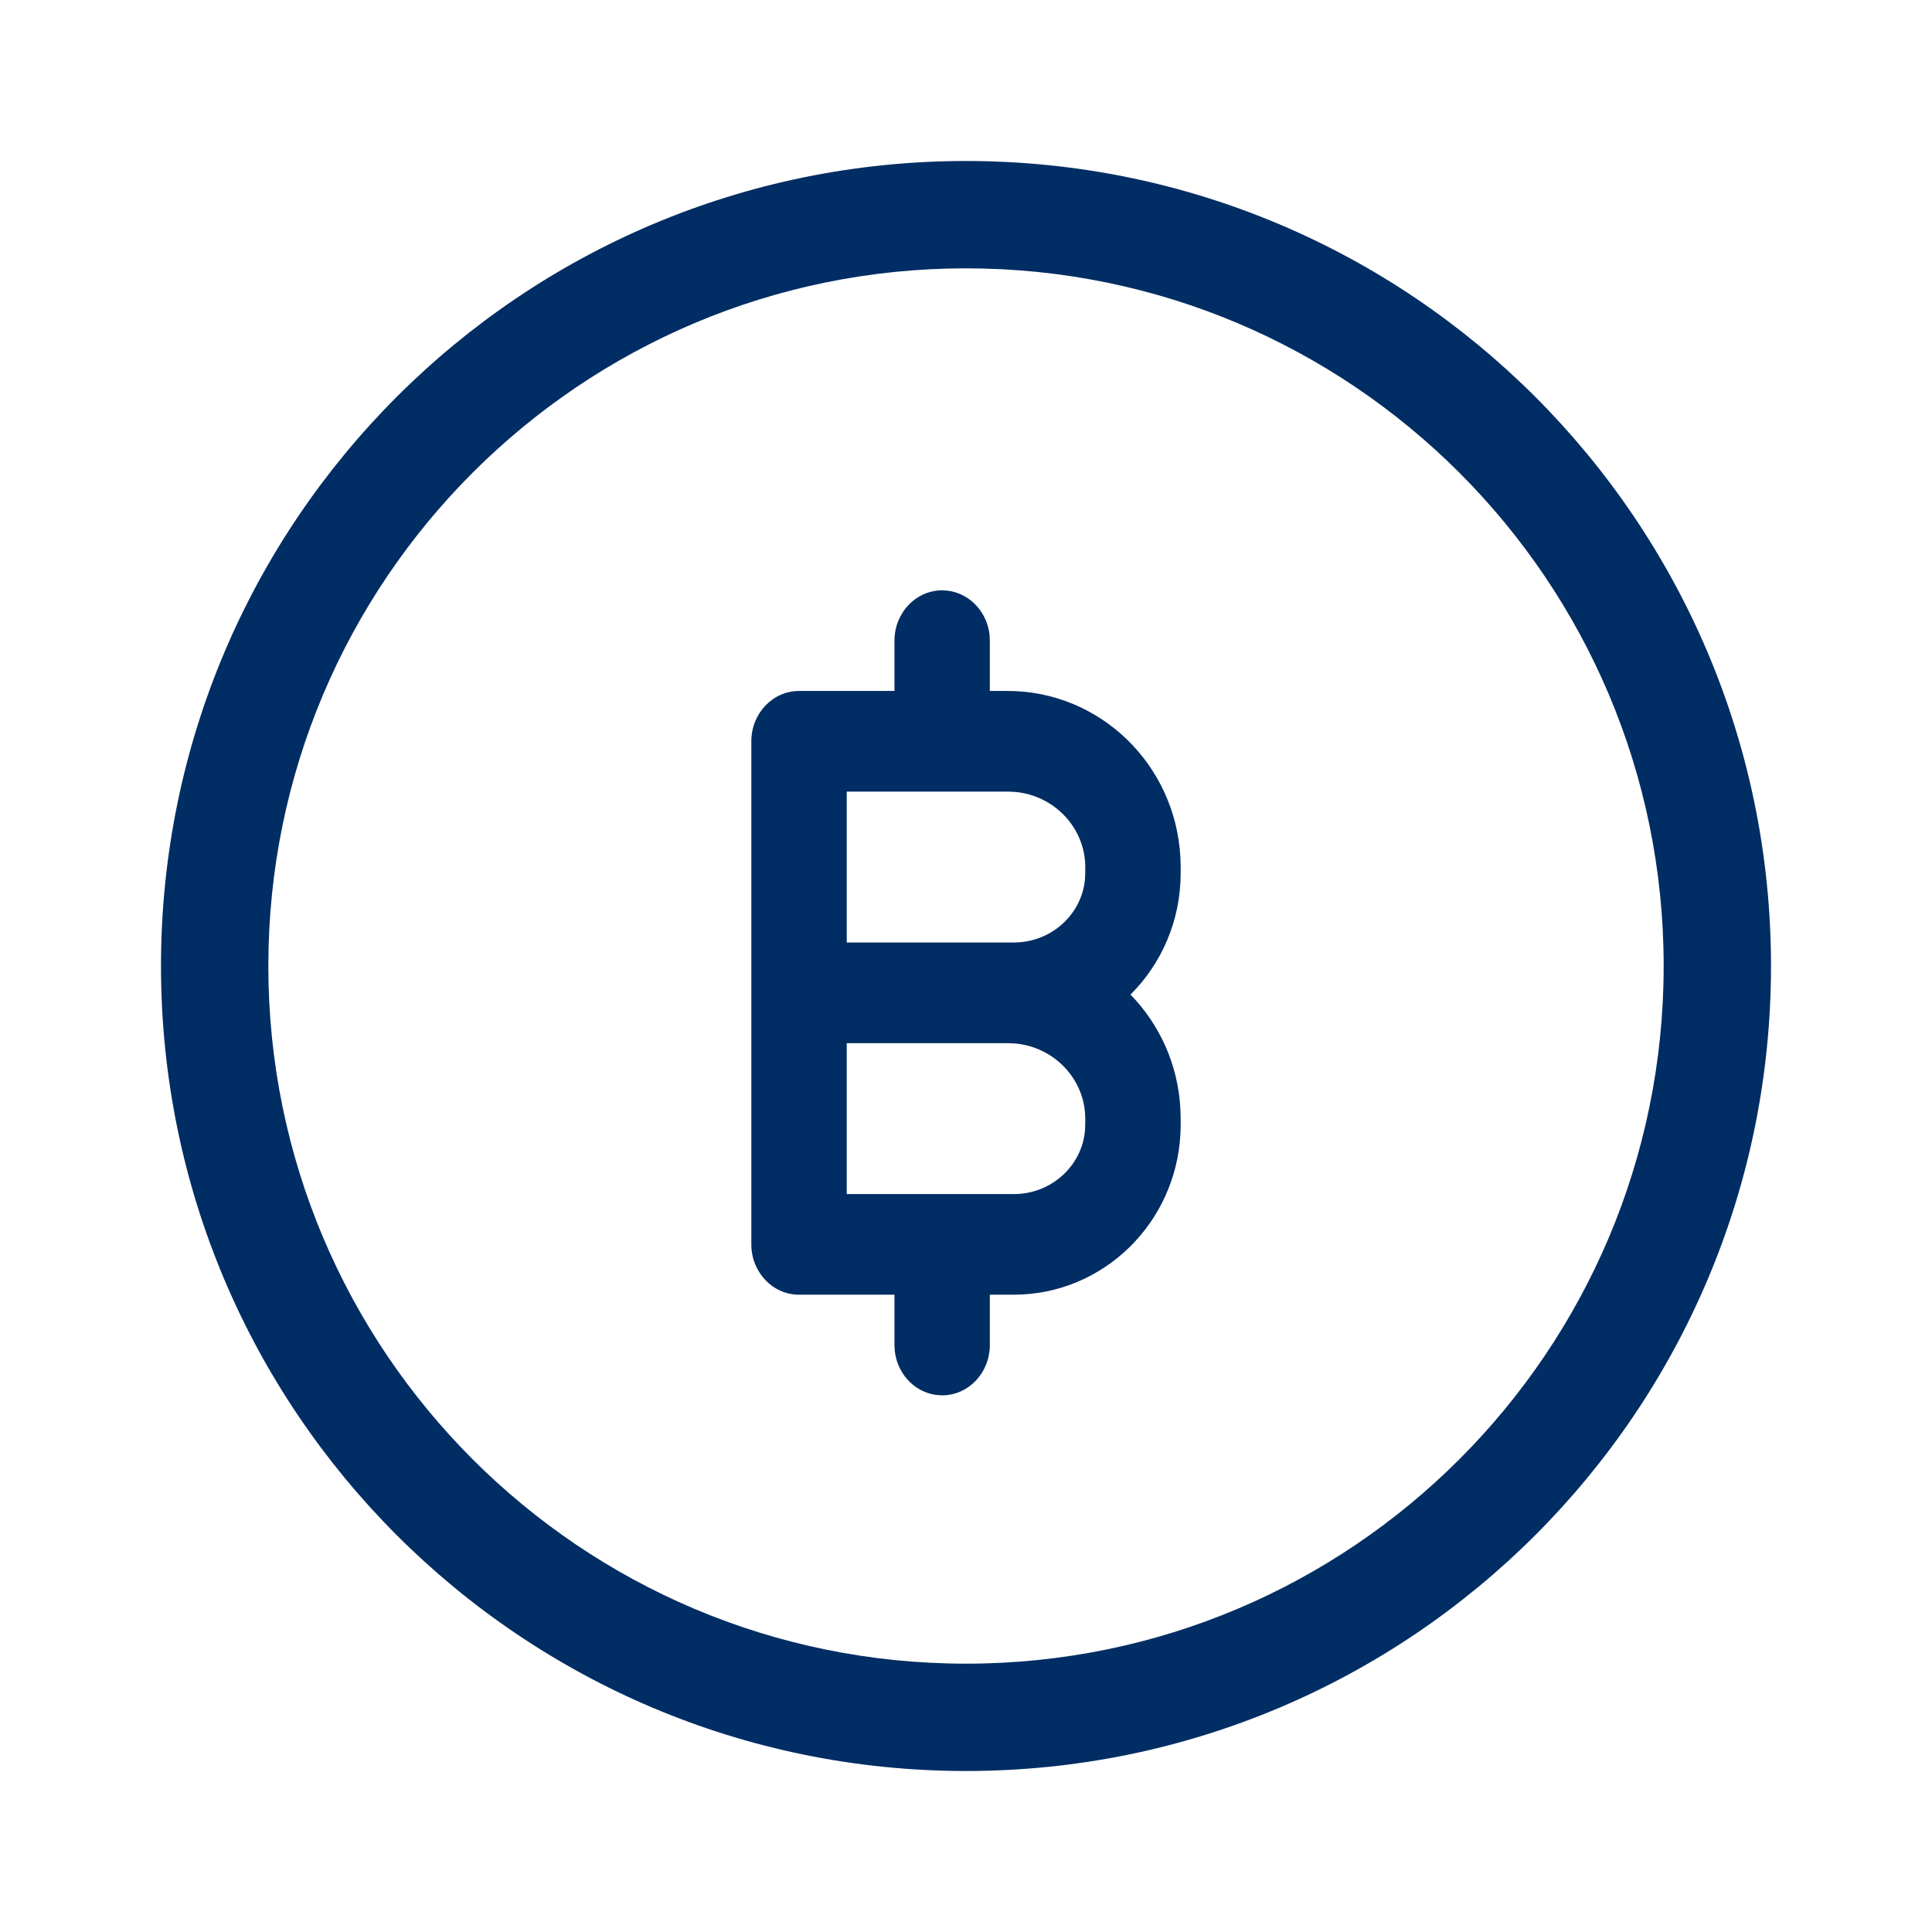 <svg width="36" height="36" viewBox="0 0 36 36" fill="none" xmlns="http://www.w3.org/2000/svg">
<path fill-rule="evenodd" clip-rule="evenodd" d="M18 3C26.284 3 33 9.716 33 18C33 26.284 26.284 33 18 33C9.716 33 3 26.284 3 18C3 9.716 9.716 3 18 3ZM18 5C10.82 5 5 10.82 5 18C5 25.18 10.82 31 18 31C25.18 31 31 25.18 31 18C31 10.82 25.18 5 18 5Z" fill="#002D63"/>
<path fill-rule="evenodd" clip-rule="evenodd" d="M17.556 11C18.011 11 18.387 11.362 18.439 11.828L18.444 11.938V12.875H18.778C20.491 12.875 21.906 14.241 21.995 15.981L22 16.156V16.268C22 17.159 21.641 17.959 21.065 18.533C21.604 19.085 21.953 19.834 21.995 20.669L22 20.844V20.956C22 22.658 20.69 24.031 19.059 24.12L18.889 24.125H18.444V25.062C18.444 25.58 18.047 26 17.556 26C17.1 26 16.724 25.638 16.673 25.172L16.667 25.062V24.125H14.889C14.398 24.125 14 23.705 14 23.188V13.812C14 13.295 14.398 12.875 14.889 12.875H16.667V11.938C16.667 11.42 17.065 11 17.556 11ZM18.778 19.438H15.778V22.25H18.889C19.591 22.25 20.153 21.727 20.216 21.078L20.222 20.956V20.844C20.222 20.12 19.654 19.509 18.911 19.443L18.778 19.438ZM18.778 14.75H15.778V17.562H18.889C19.591 17.562 20.153 17.04 20.216 16.391L20.222 16.268V16.156C20.222 15.433 19.654 14.822 18.911 14.756L18.778 14.75Z" fill="#002D63"/>
</svg>
